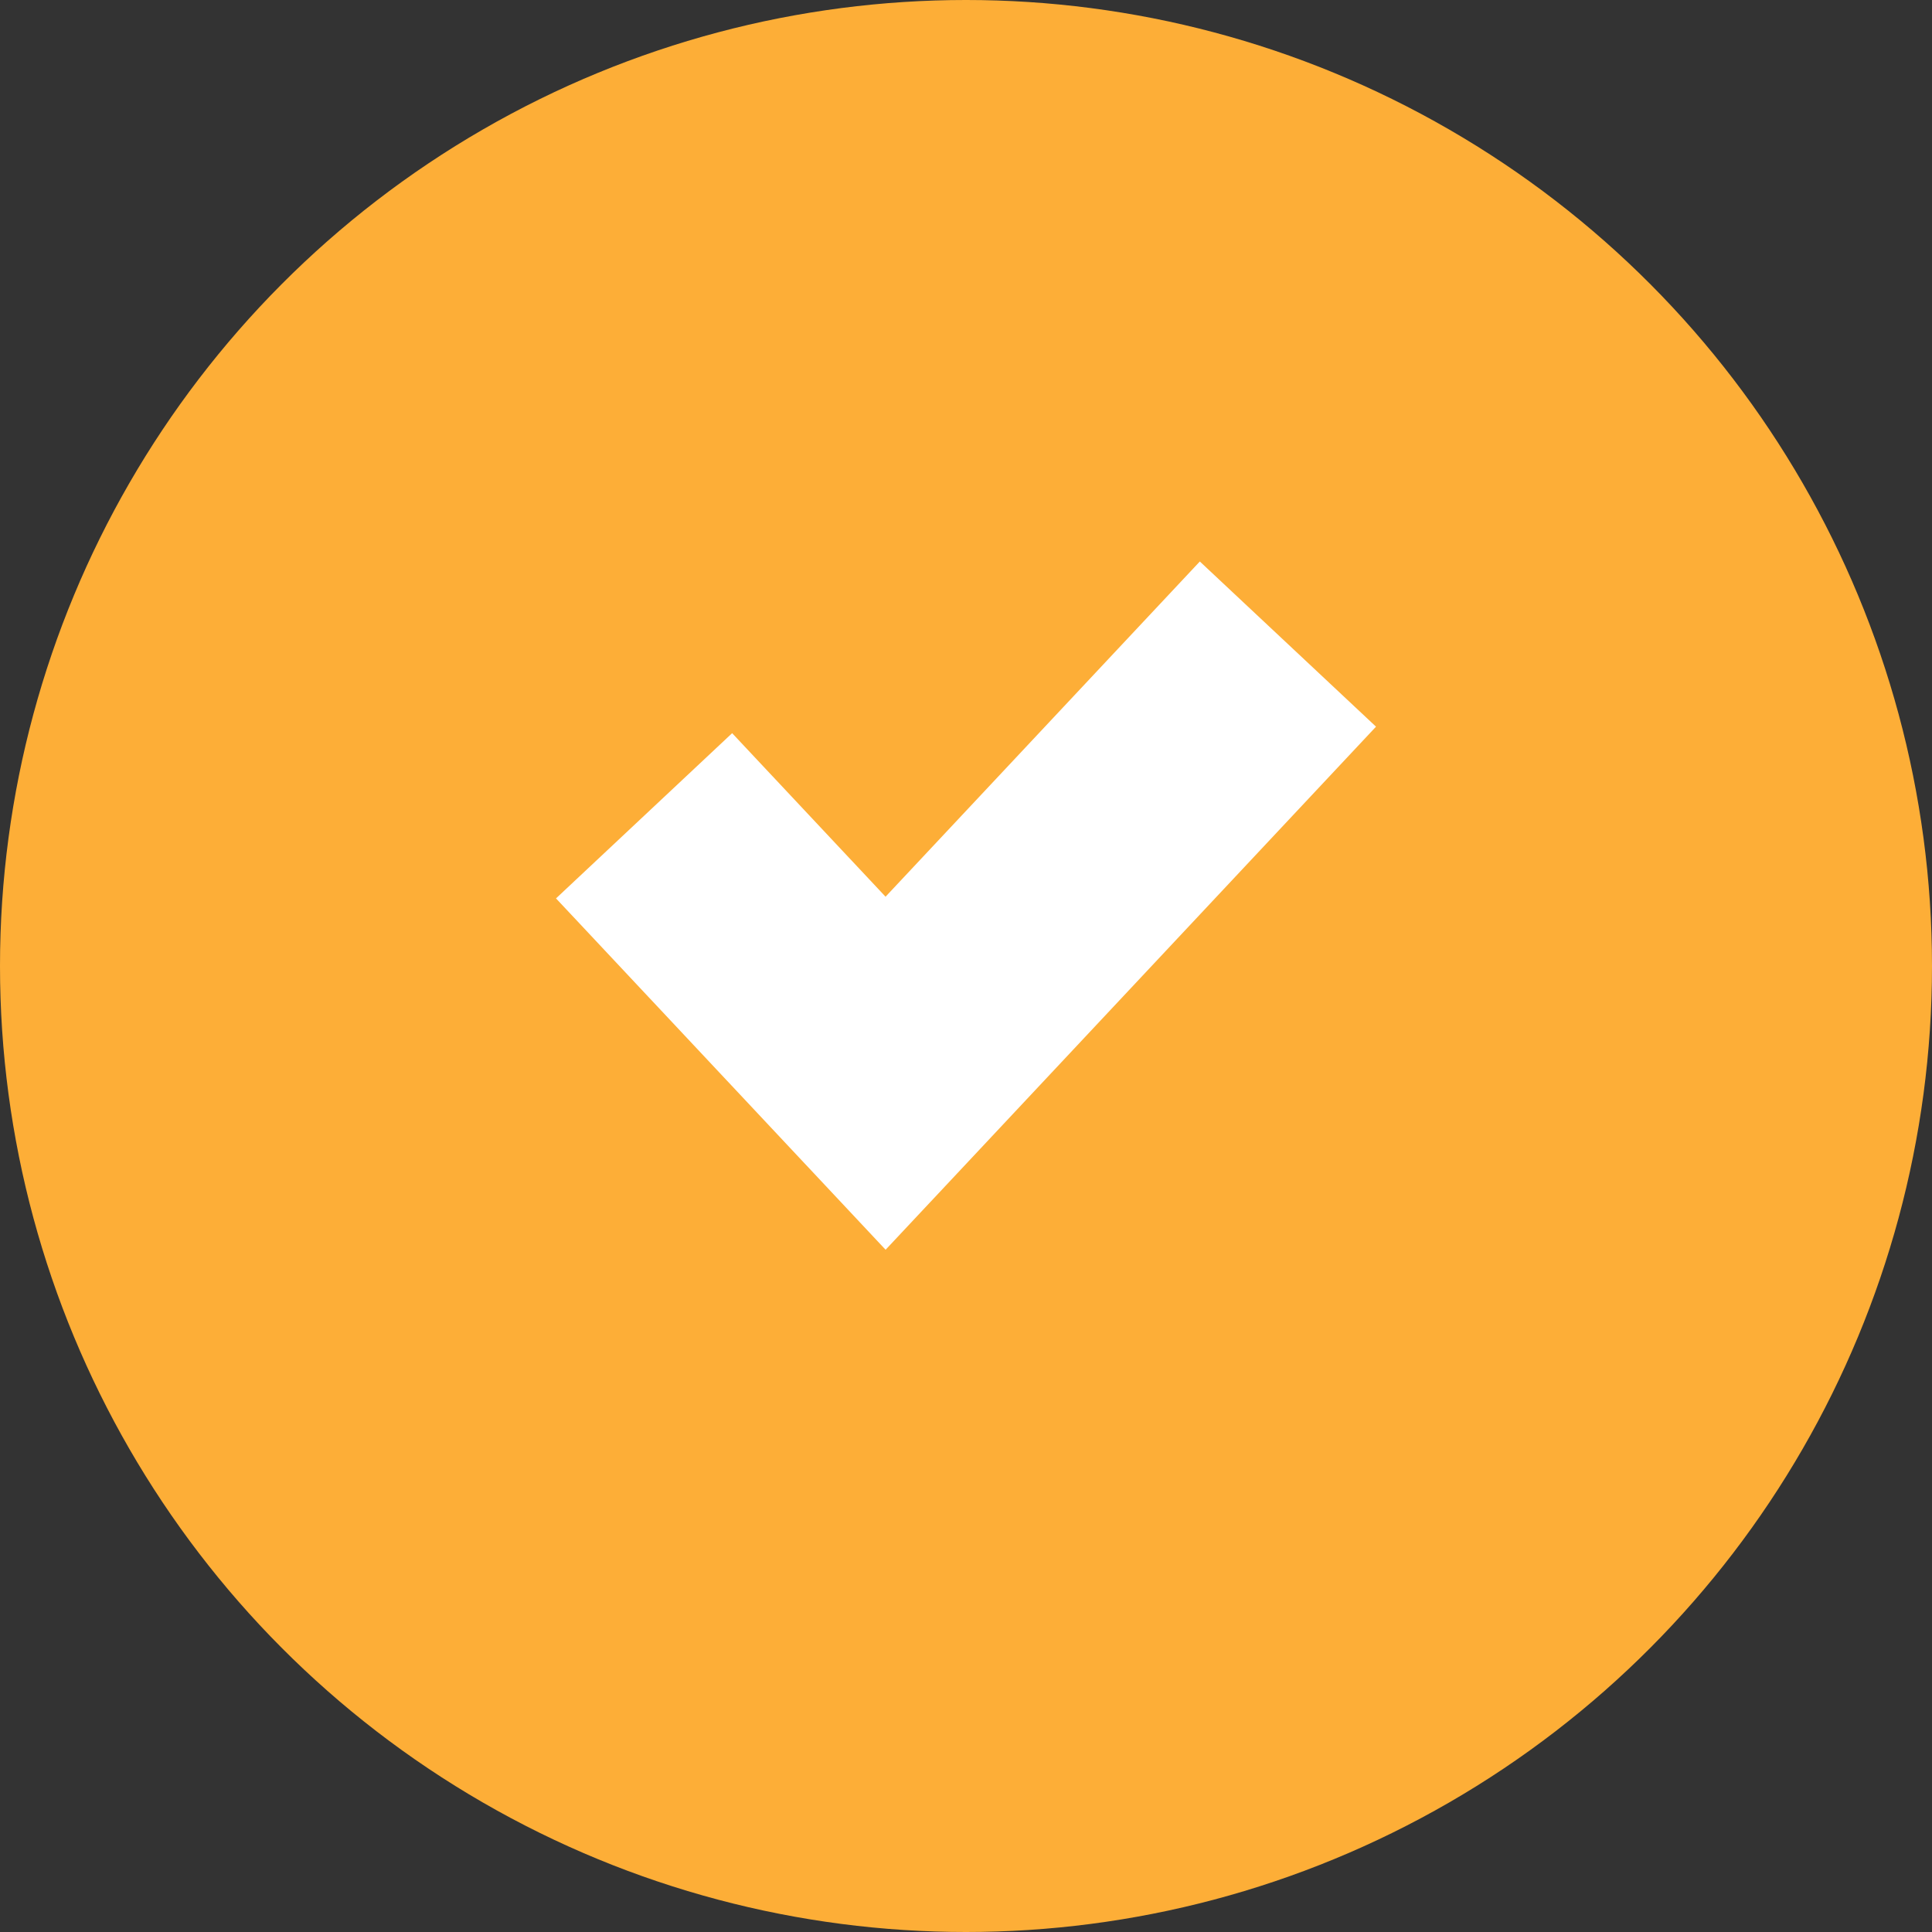 <svg width="8" height="8" viewBox="0 0 8 8" fill="none" xmlns="http://www.w3.org/2000/svg">
<rect x="0" y="0" width="8" height="8" fill="#333333" stroke="none"/>
<circle cx="4" cy="4" r="4" fill="#FDAE37"/>
<path d="M2.667 3.378L3.667 4.444L5.333 2.667" stroke="white"/>
</svg>
